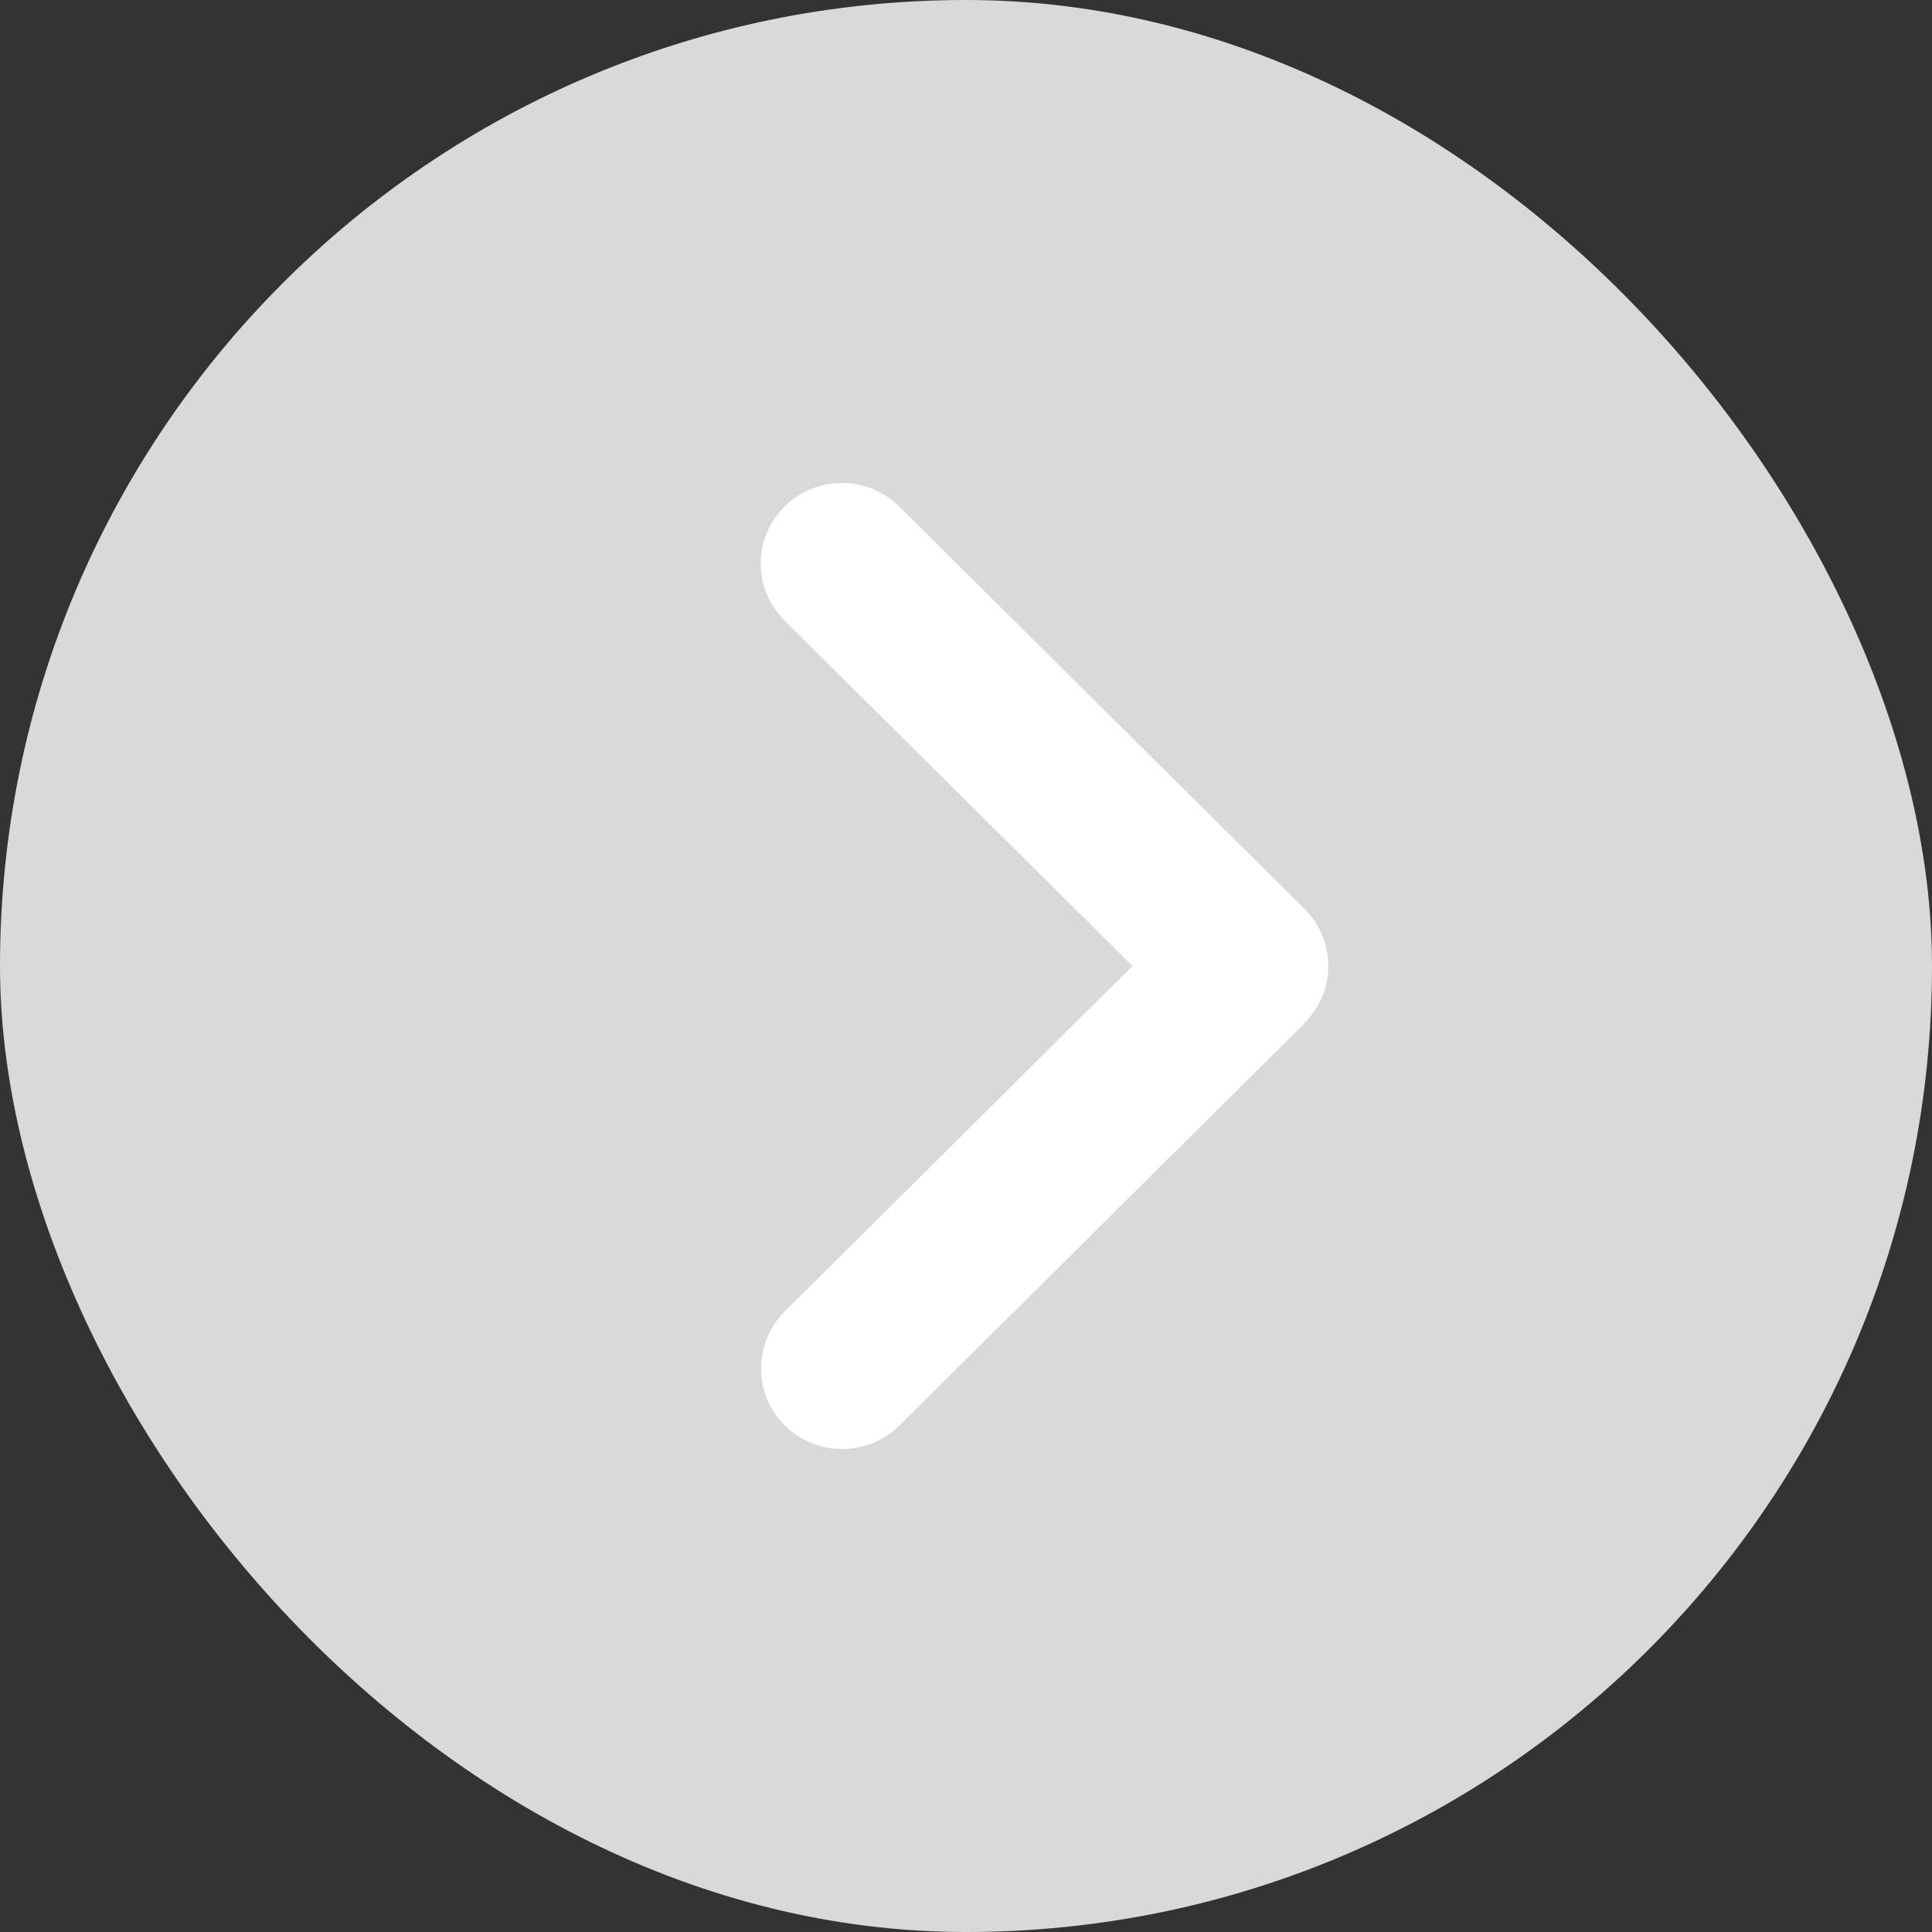 <svg width="16" height="16" viewBox="0 0 16 16" fill="none" xmlns="http://www.w3.org/2000/svg">
<rect x="0" y="0" width="16" height="16" fill="#333333" stroke="none"/>
<rect x="16" y="16" width="16" height="16" rx="8" transform="rotate(180 16 16)" fill="#D9D9D9"/>
<path d="M10.803 8.471C11.066 8.21 11.066 7.788 10.803 7.527L7.447 4.195C7.185 3.935 6.759 3.935 6.497 4.195C6.234 4.456 6.234 4.878 6.497 5.139L9.379 8L6.499 10.861C6.237 11.122 6.237 11.544 6.499 11.805C6.761 12.065 7.187 12.065 7.449 11.805L10.805 8.473L10.803 8.471Z" fill="white"/>
</svg>

